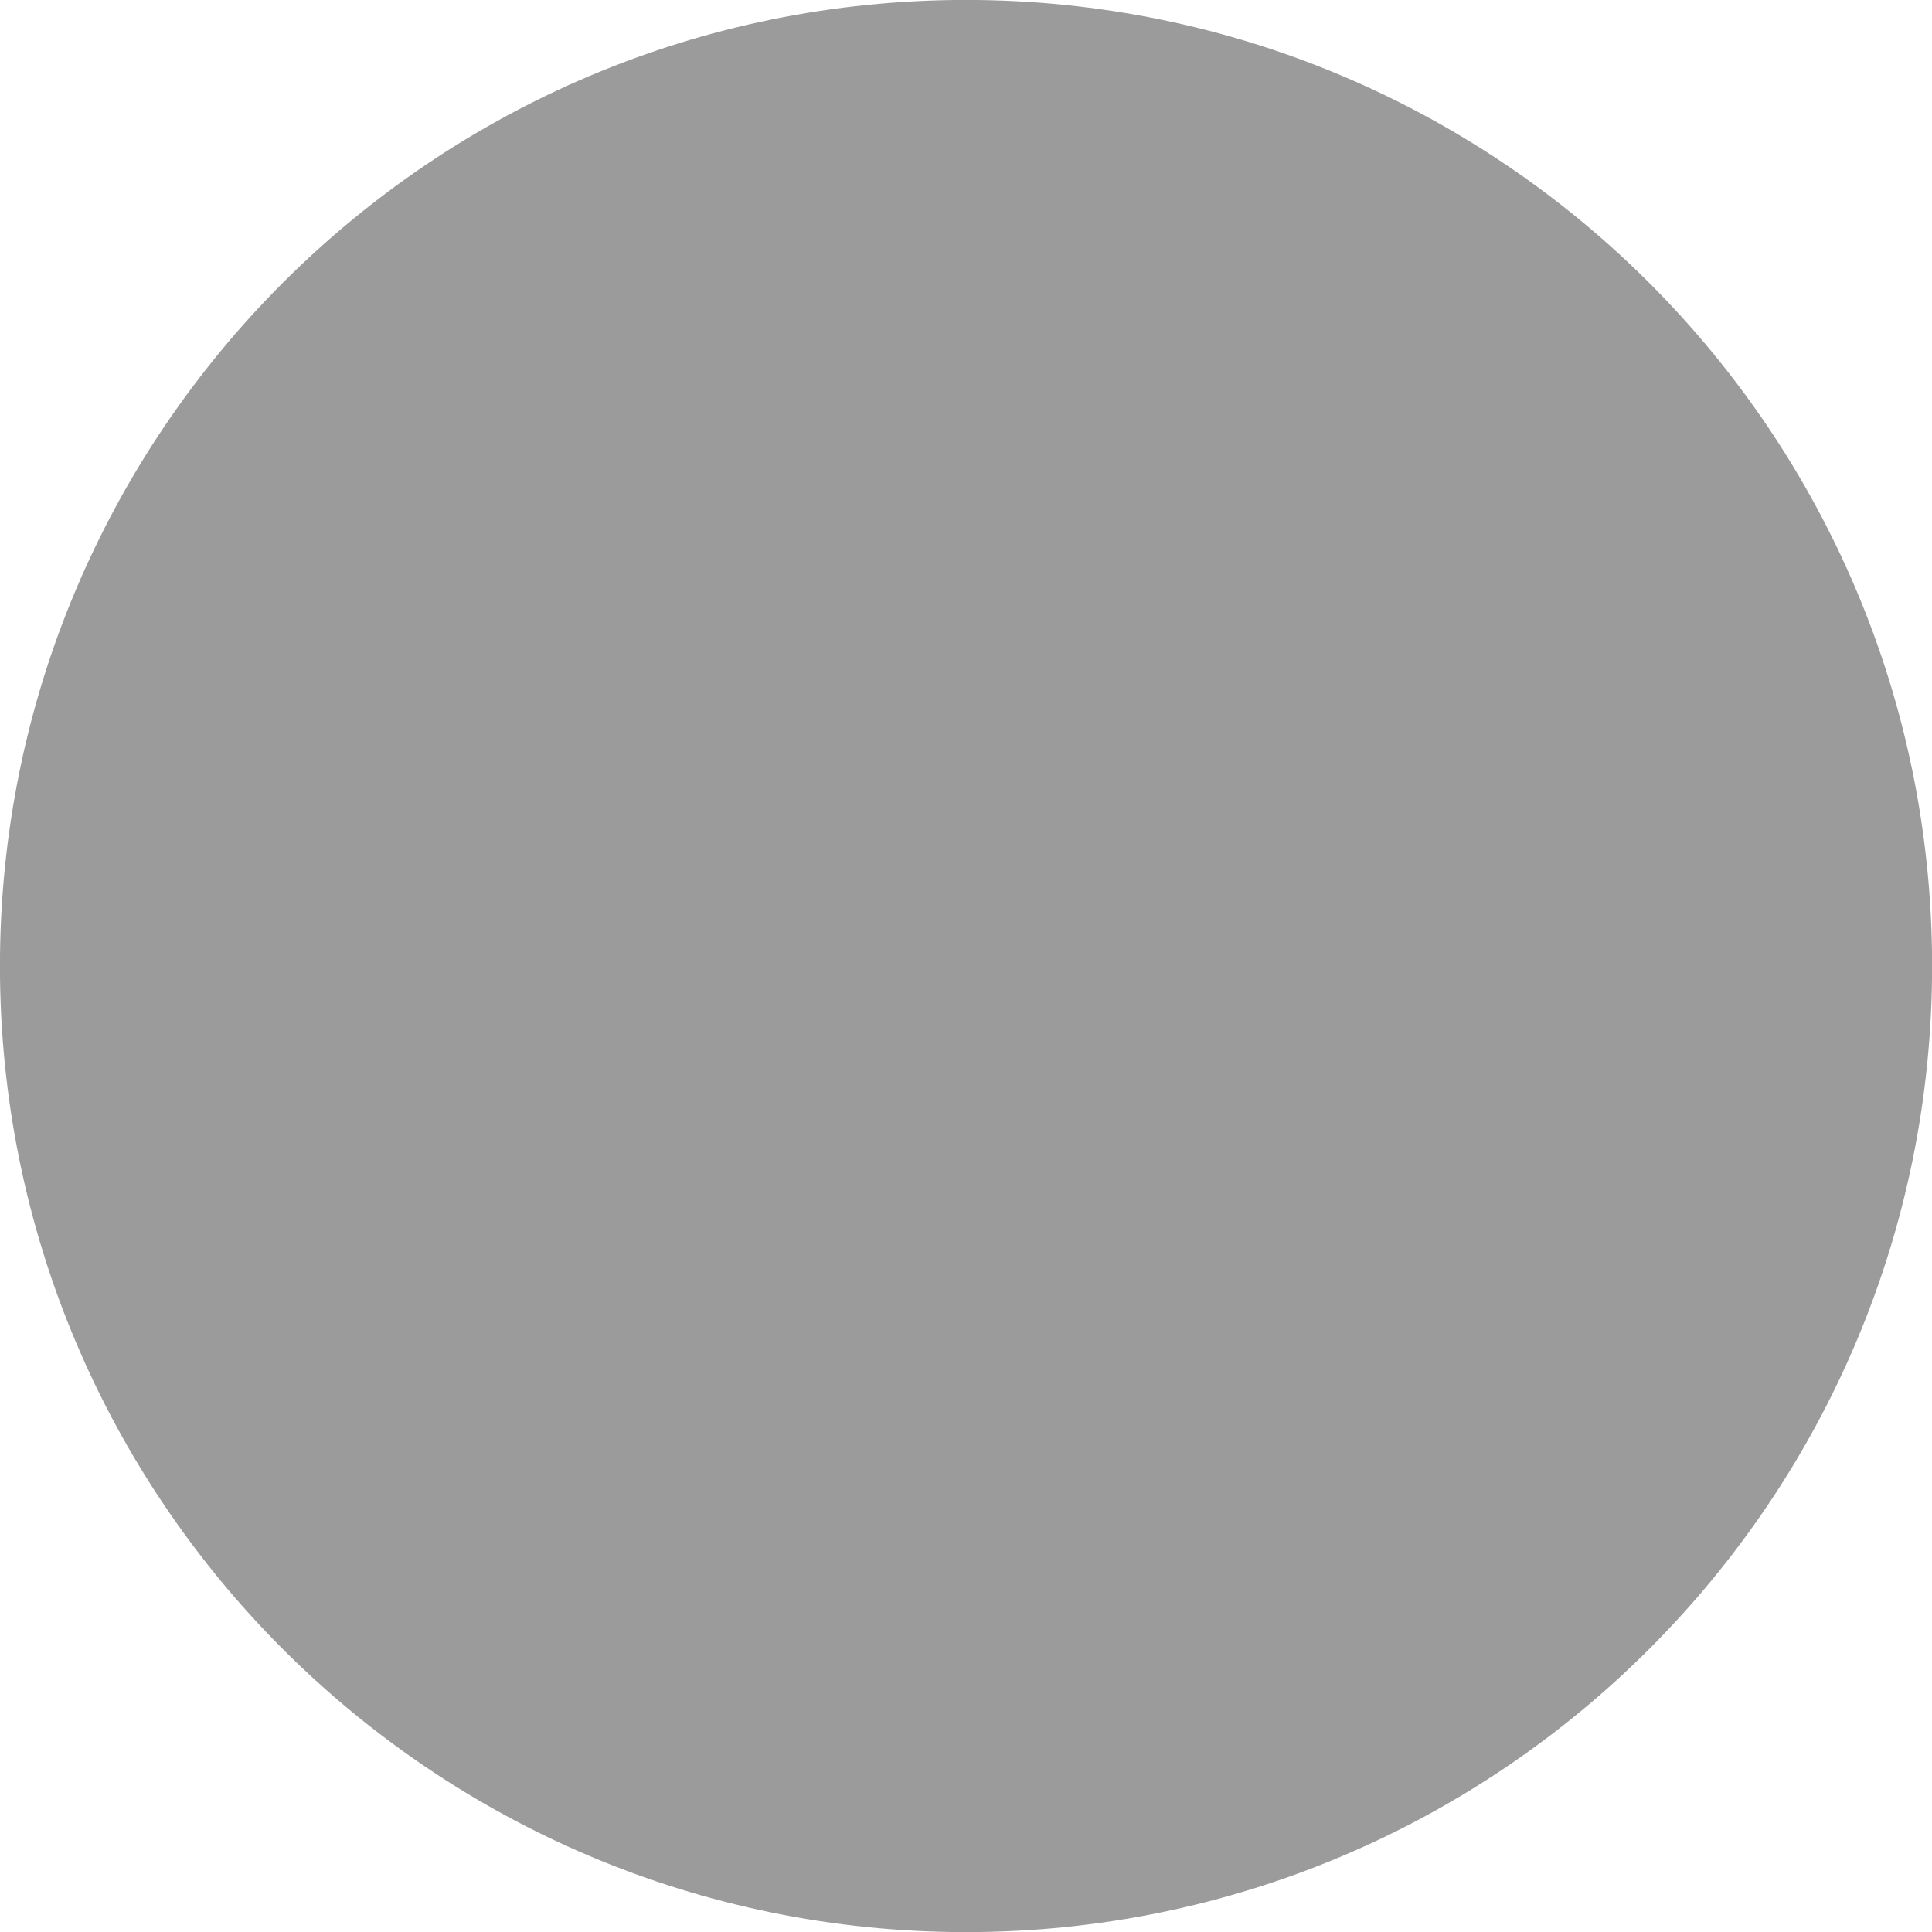 <?xml version="1.0" encoding="utf-8"?>
<!-- Generator: Adobe Illustrator 16.0.0, SVG Export Plug-In . SVG Version: 6.00 Build 0)  -->
<!DOCTYPE svg PUBLIC "-//W3C//DTD SVG 1.1//EN" "http://www.w3.org/Graphics/SVG/1.1/DTD/svg11.dtd">
<svg version="1.1" id="Layer_1" xmlns="http://www.w3.org/2000/svg" xmlns:xlink="http://www.w3.org/1999/xlink" x="0px" y="0px"
	 width="5.75px" height="5.75px" viewBox="0 0 5.75 5.75" enable-background="new 0 0 5.75 5.75" xml:space="preserve">
<g transform="translate(50 50) scale(0.69 0.69) rotate(0) translate(-50 -50)">
	<title>icon/dots</title>
	<desc>Created with Sketch.</desc>
	<g>
		<g>
			<path fill="#9B9B9B" d="M-18.297-14.13c-2.301,0-4.167-1.865-4.167-4.167c0-2.303,1.865-4.167,4.167-4.167
				c2.301,0,4.167,1.864,4.167,4.167C-14.13-15.996-15.996-14.13-18.297-14.13z"/>
		</g>
	</g>
</g>
<line fill="none" x1="4.276" y1="-2.101" x2="74.987" y2="-72.811"/>
</svg>
